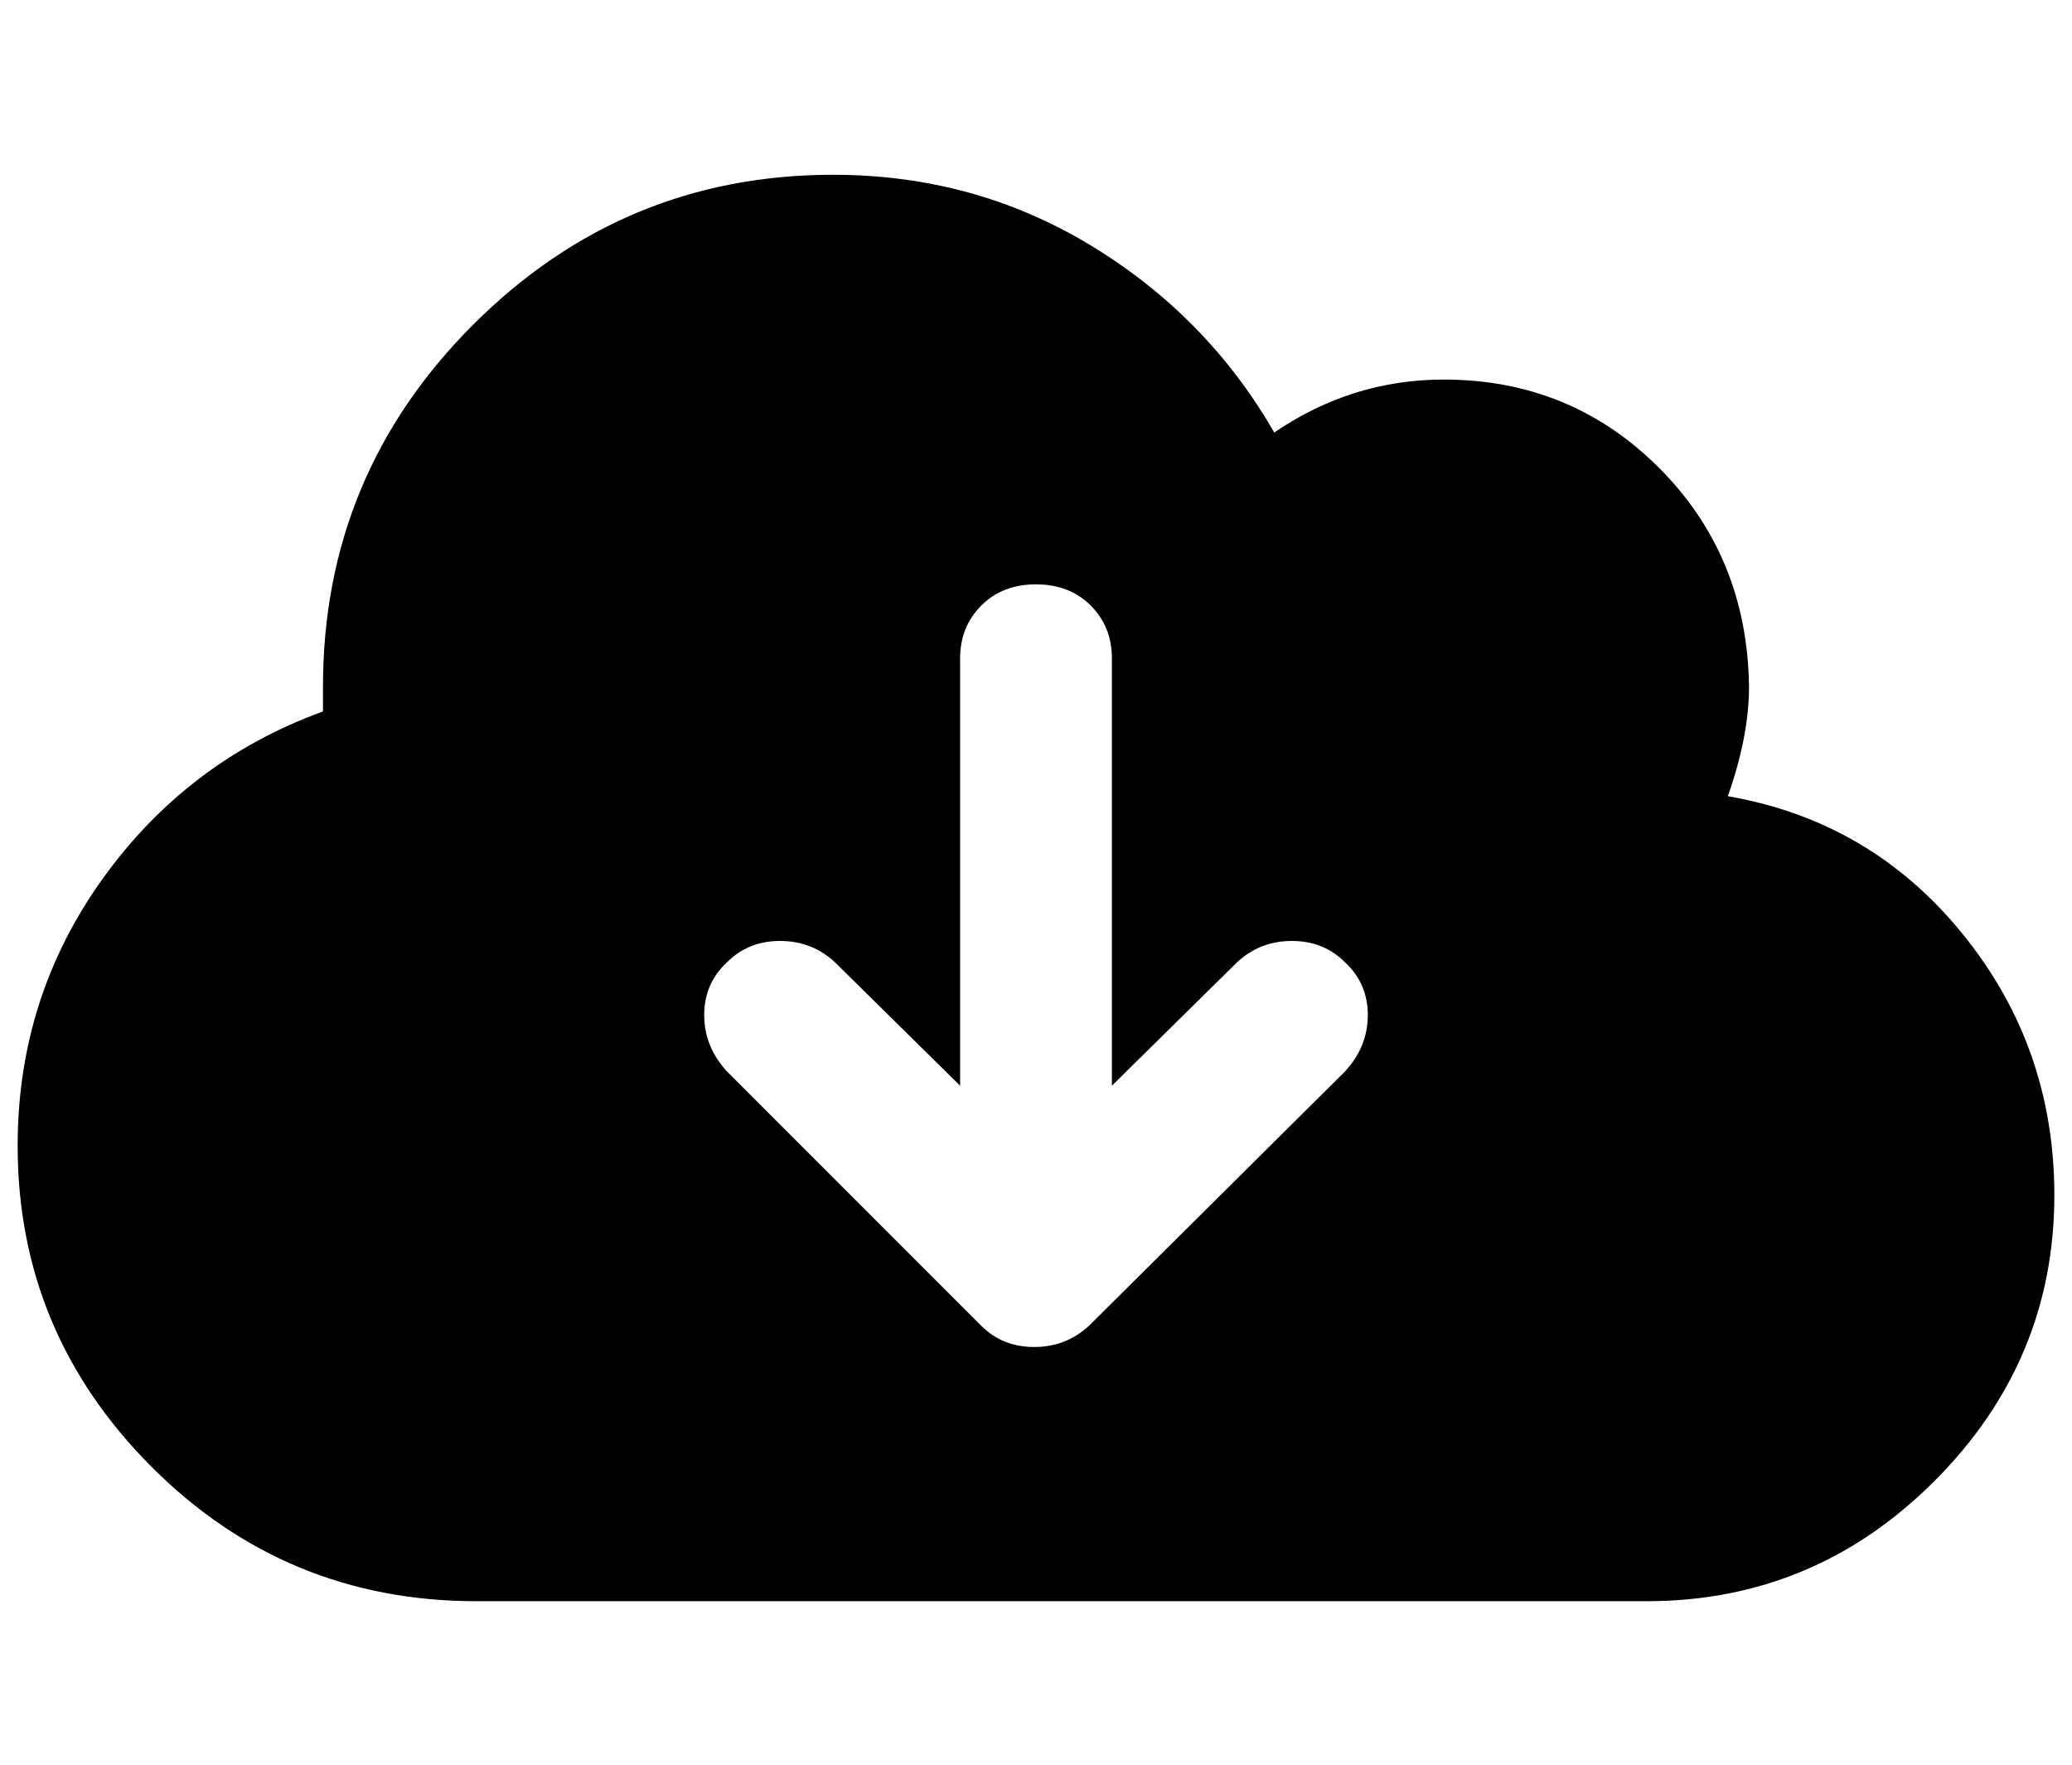 <?xml version="1.0" standalone="no"?>
<!DOCTYPE svg PUBLIC "-//W3C//DTD SVG 1.1//EN" "http://www.w3.org/Graphics/SVG/1.1/DTD/svg11.dtd" >
<svg xmlns="http://www.w3.org/2000/svg" xmlns:xlink="http://www.w3.org/1999/xlink" version="1.1" viewBox="-10 -75 1174 1000">
   <path fill="currentColor"
d="M260 832q-108 0 -184 -76t-76 -182q0 -84 48 -151t125 -95v-14q0 -120 85 -205t204 -85q80 0 146 40t104 106q44 -30 96 -30q72 0 122 50t51 124q0 28 -12 62q81 14 133 78t52 148q0 94 -68 162t-163 68h-663zM402 532l144 144q12 12 30 12t31 -12l145 -144
q13 -14 13 -32t-13 -30q-12 -12 -30 -12t-31 12l-71 70v-242q0 -18 -12 -30t-31 -12t-31 12t-12 30v242l-71 -70q-13 -12 -31 -12t-30 12q-13 12 -13 30t13 32z" />
</svg>
